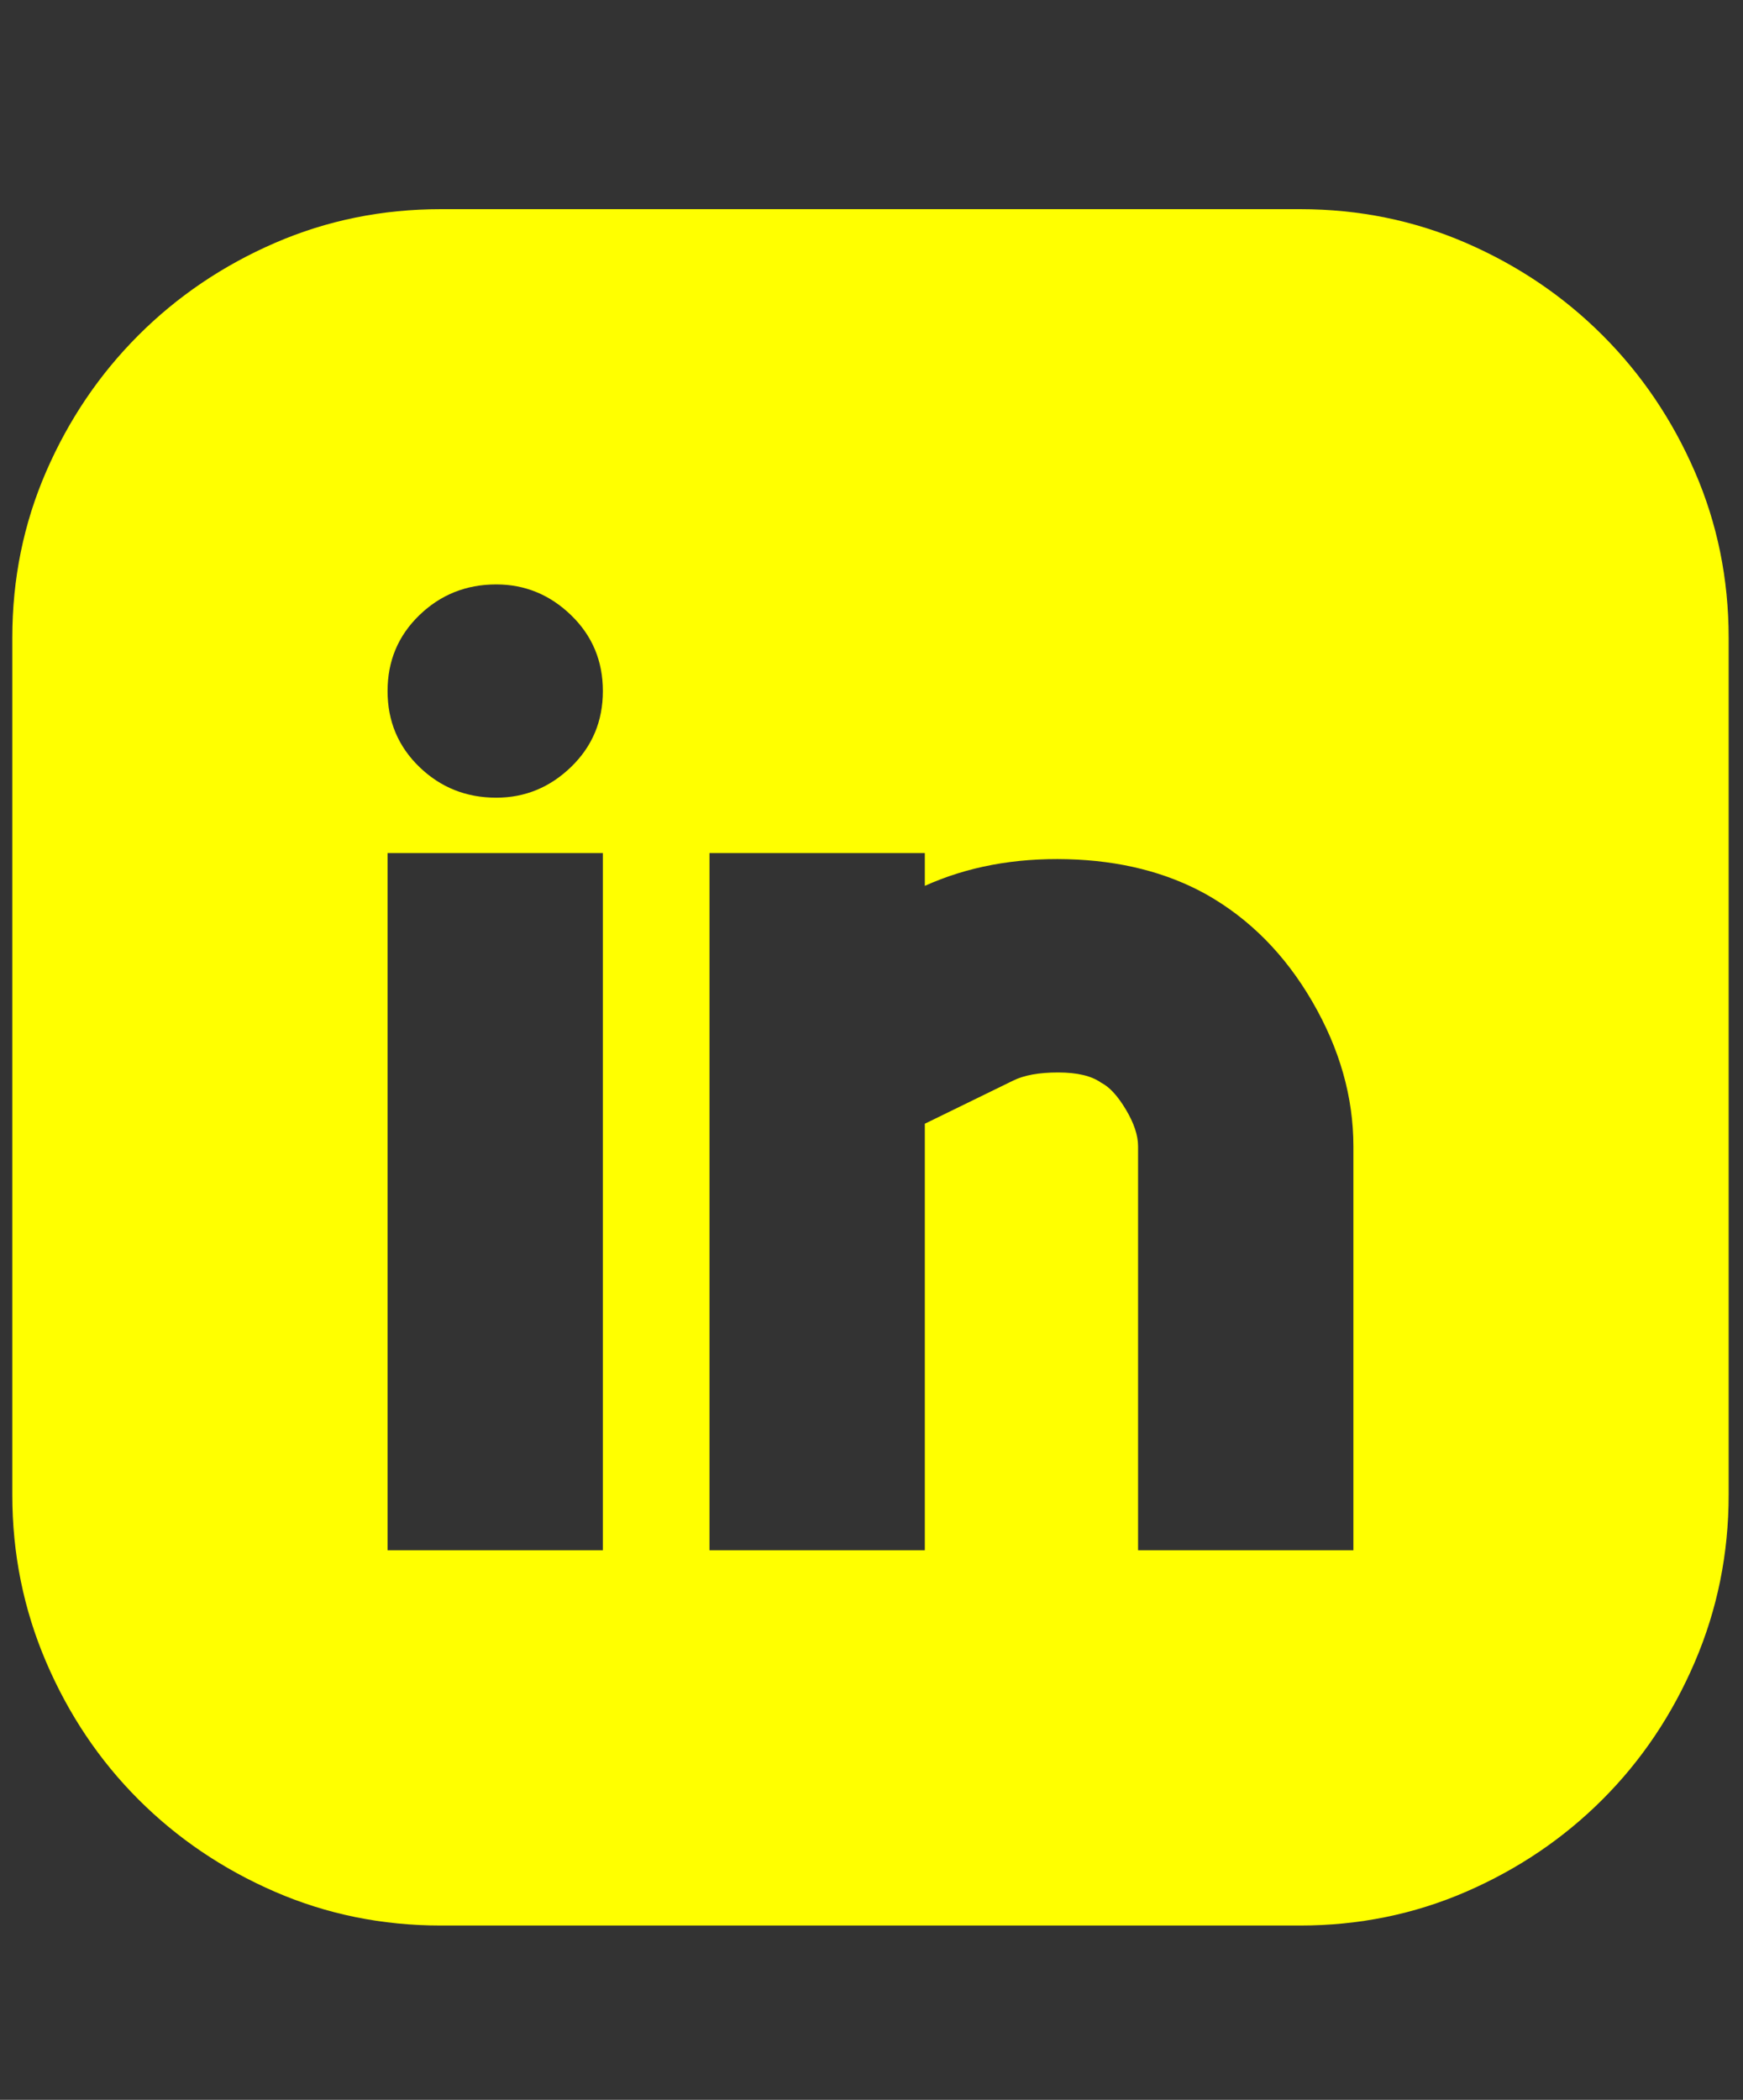 <svg viewBox="0 0 425 512" fill="rgb(255, 255, 0)" xmlns="http://www.w3.org/2000/svg"><rect x="0" y="0" width="425" height="512" fill="#333333" stroke="none"/><path d="M317 51q21.5 0 40.5 8.25t33.25 22.5 22.5 33.25 8.25 40.5v209q0 21.5-8.25 40.75t-22.5 33.5-33.25 22.5-40.5 8.25H107.5q-21.5 0-40.5-8.25t-33.25-22.5-22.5-33.5T3 364.5v-209Q3 134 11.25 115t22.5-33.25T67 59.25 107.5 51H317zM147 208H94.5v170H147V208zm-26-13.5q10.5 0 18.25-7.5t7.75-18.5-7.75-18.5-18.25-7.5q-11 0-18.75 7.5t-7.75 18.5 7.75 18.5 18.75 7.5zm209 85q0-18-10-35.25T294 218q-14.5-8-33.75-8.5T225.5 216v-8H173v170h52.5V274l21.5-10.5q4-2 11-2t10.5 2.5q3 1.5 6 6.5t3 9V378H330v-98.5z"/></svg>